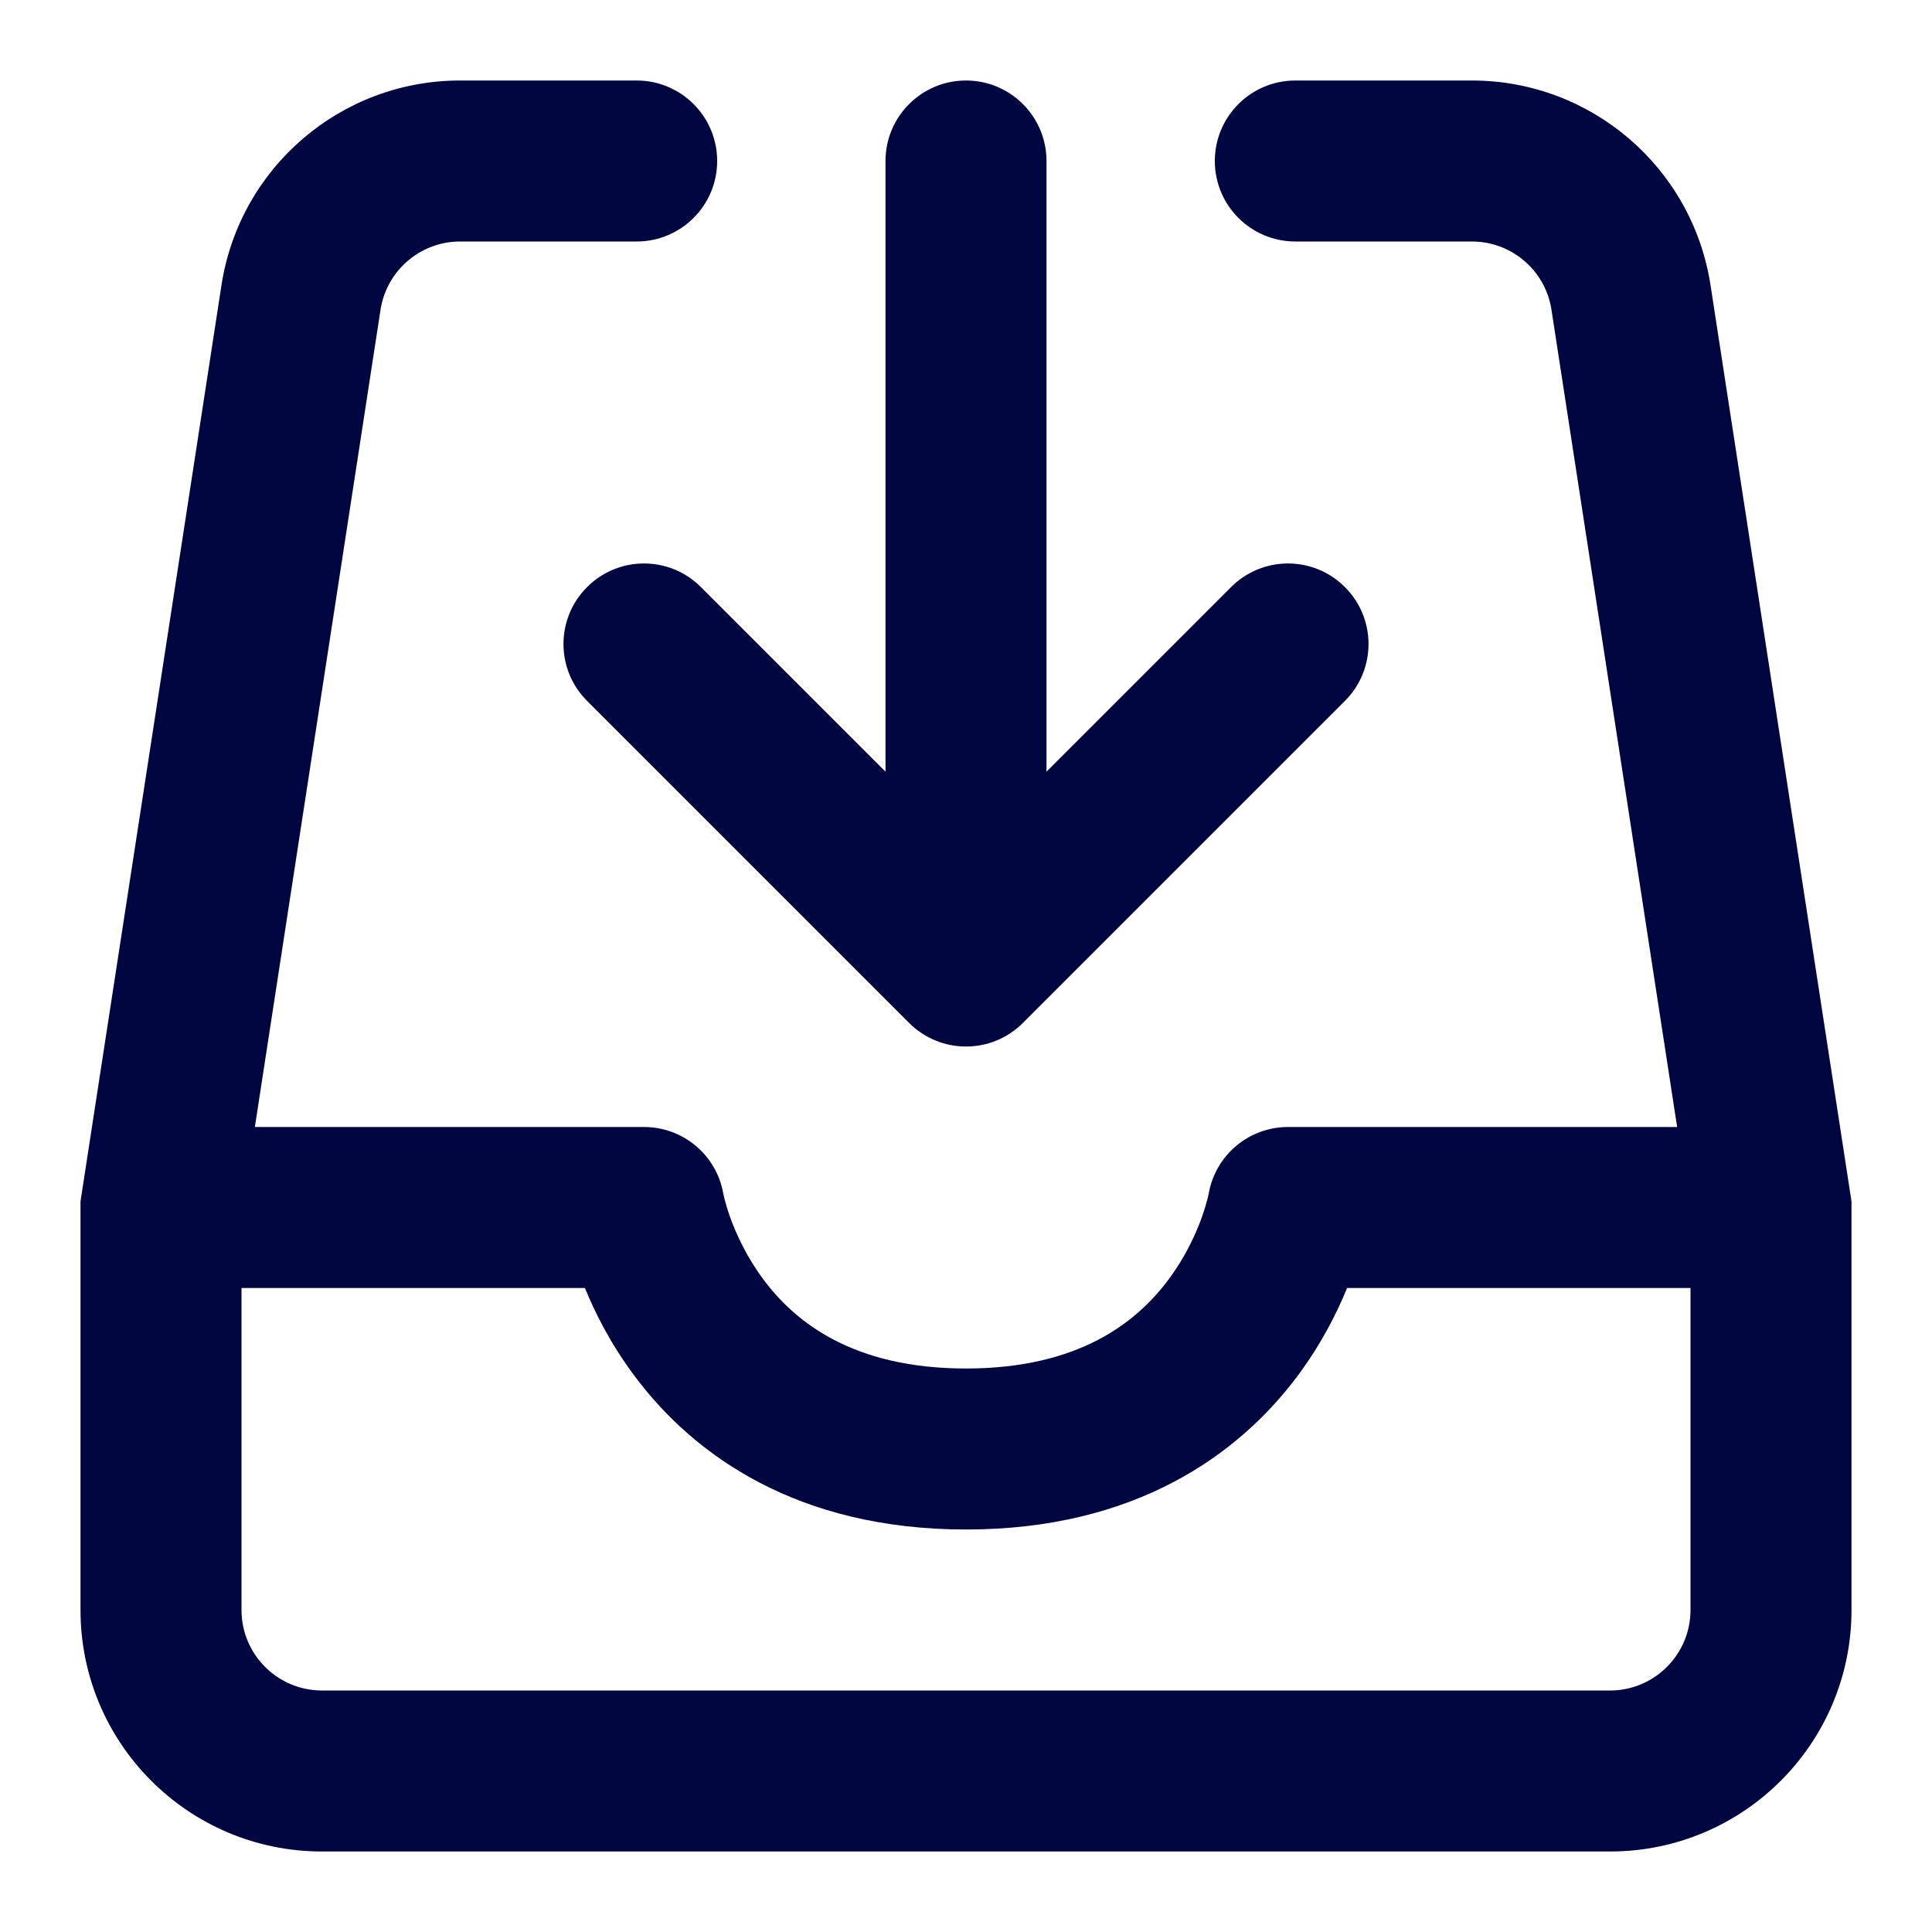 <svg width="24" height="24" viewBox="0 0 24 24" fill="none" xmlns="http://www.w3.org/2000/svg">
<path fill-rule="evenodd" clip-rule="evenodd" d="M5.716 3C5.222 3 4.803 3.36 4.727 3.848L3.166 14H8C8.486 14 8.901 14.349 8.985 14.827L8.986 14.832C8.988 14.841 8.992 14.86 8.998 14.886C9.012 14.94 9.035 15.024 9.073 15.129C9.15 15.341 9.28 15.623 9.488 15.9C9.877 16.419 10.59 17 12 17C13.41 17 14.123 16.419 14.512 15.9C14.72 15.623 14.85 15.341 14.927 15.129C14.964 15.024 14.988 14.94 15.002 14.886C15.008 14.86 15.012 14.841 15.014 14.832L15.015 14.827C15.099 14.349 15.514 14 16 14H20.834L19.273 3.848C19.198 3.36 18.778 3 18.284 3H16.091C15.539 3 15.091 2.552 15.091 2C15.091 1.448 15.539 1 16.091 1H18.284C19.765 1 21.024 2.08 21.249 3.544L23 14.924V20C23 21.657 21.657 23 20 23H4C2.343 23 1 21.657 1 20V14.924L2.751 3.544C2.976 2.08 4.235 1 5.716 1H7.909C8.461 1 8.909 1.448 8.909 2C8.909 2.552 8.461 3 7.909 3H5.716ZM21 16H16.734C16.603 16.321 16.406 16.709 16.113 17.1C15.377 18.081 14.09 19 12 19C9.91 19 8.623 18.081 7.888 17.1C7.594 16.709 7.397 16.321 7.266 16H3V20C3 20.552 3.448 21 4 21H20C20.552 21 21 20.552 21 20V16Z" fill="#000640"/>
<path d="M7.293 7.293C7.683 6.902 8.317 6.902 8.707 7.293L11 9.586V2C11 1.448 11.448 1 12 1C12.552 1 13 1.448 13 2V9.586L15.293 7.293C15.683 6.902 16.317 6.902 16.707 7.293C17.098 7.683 17.098 8.317 16.707 8.707L12.707 12.707C12.317 13.098 11.683 13.098 11.293 12.707L7.293 8.707C6.902 8.317 6.902 7.683 7.293 7.293Z" fill="#000640"/>
</svg>
